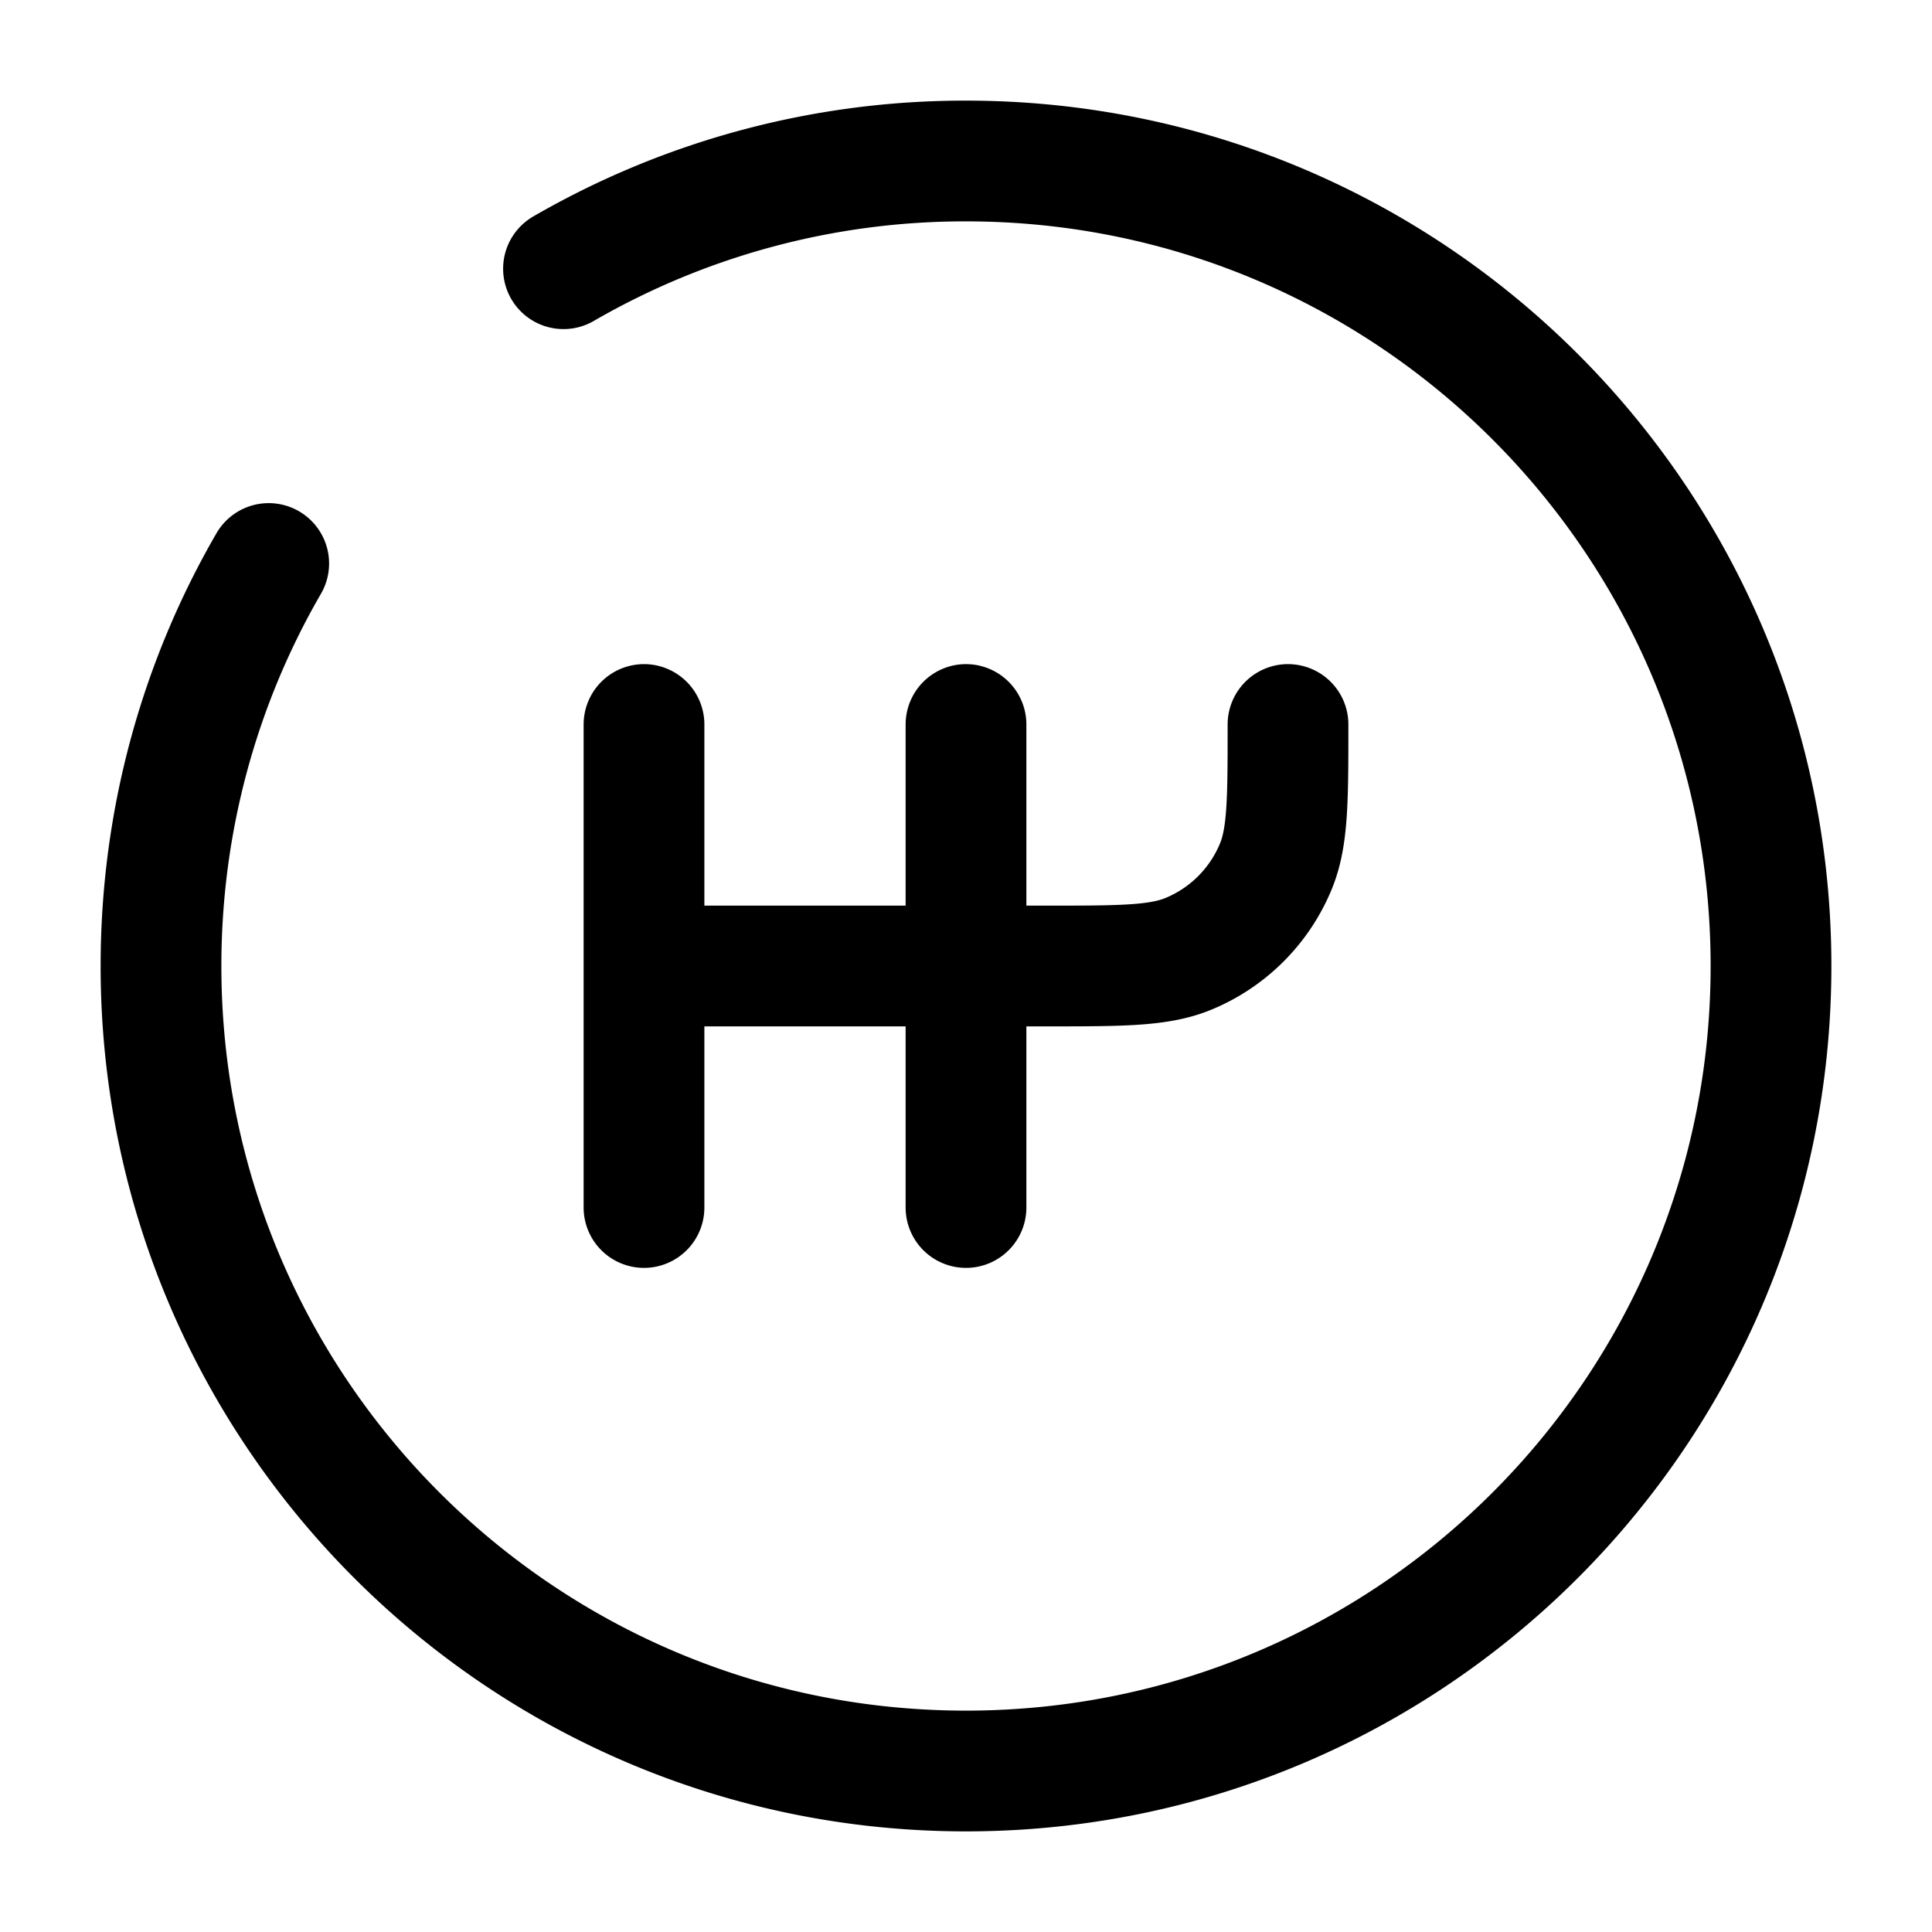<svg viewBox="0 0 24 24"><g fill="none" stroke="currentColor" stroke-linecap="round" stroke-width="1.5"><path d="M8 9v6m4-6v6m-4-3h5c.932 0 1.398 0 1.765-.152a2 2 0 0 0 1.083-1.083C16 10.398 16 9.932 16 9"/><path d="M7 3.338A9.954 9.954 0 0 1 12 2c5.523 0 10 4.477 10 10s-4.477 10-10 10S2 17.523 2 12c0-1.821.487-3.53 1.338-5"/></g></svg>